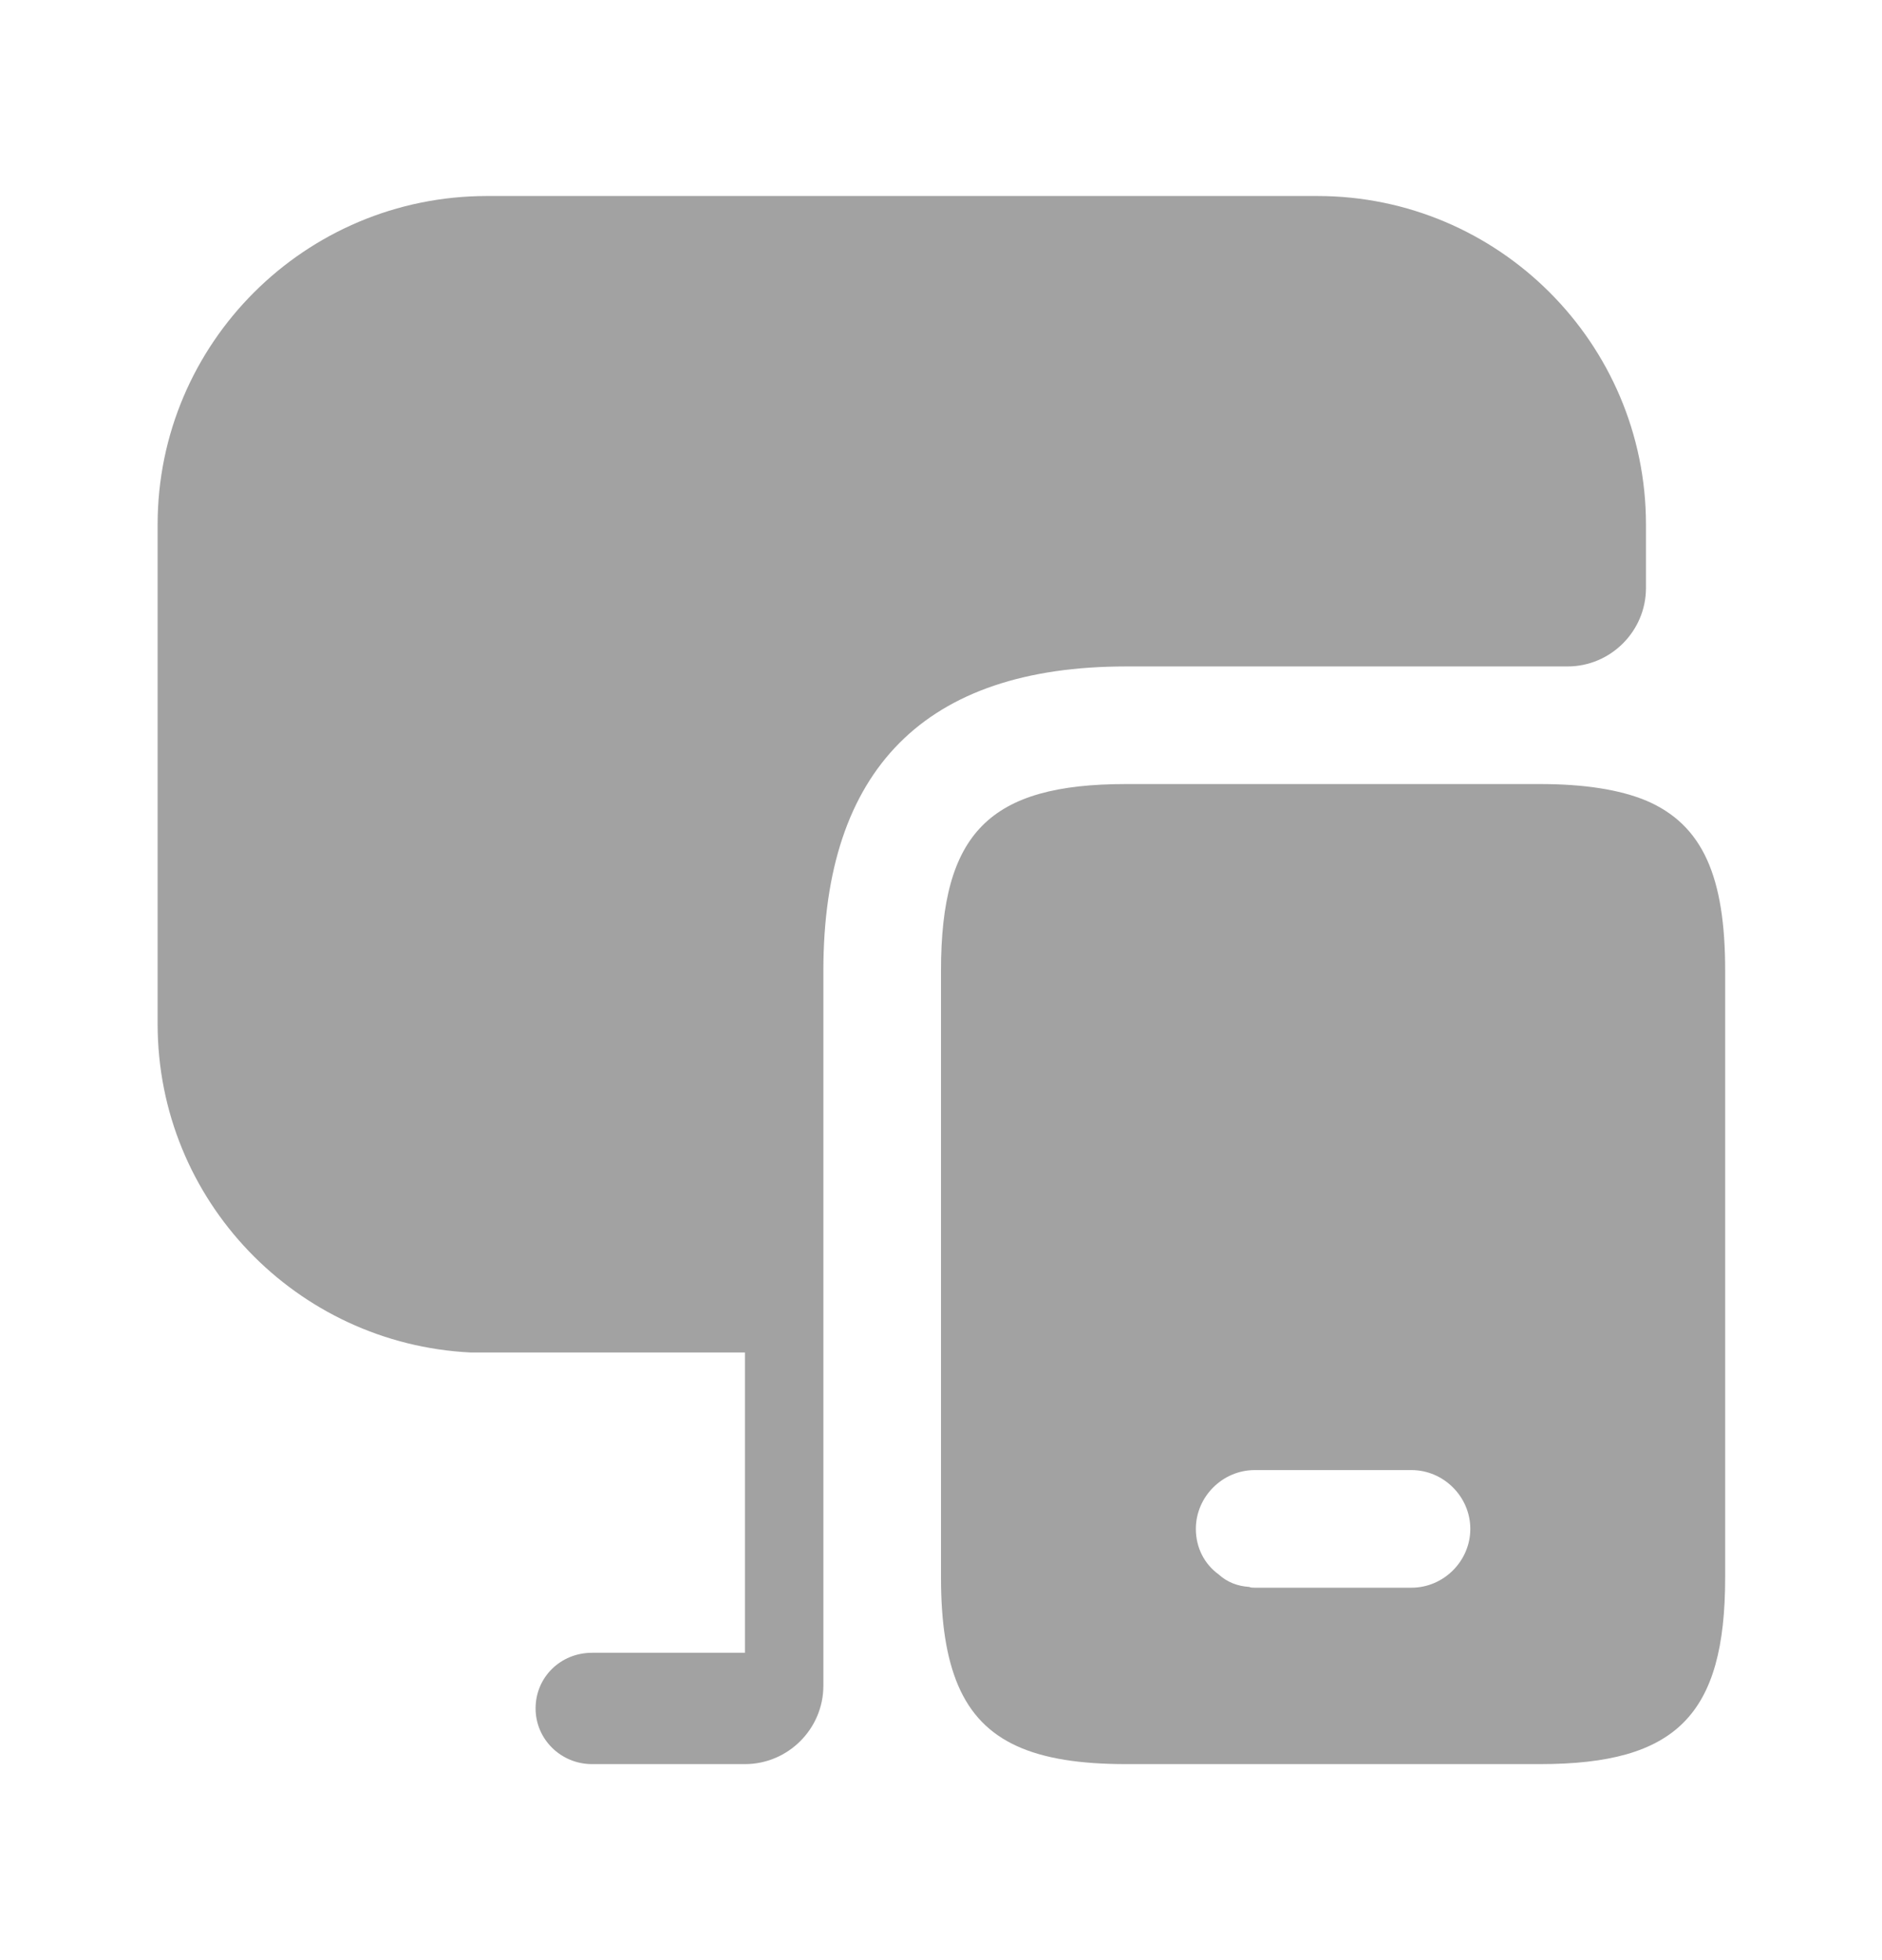 <svg width="24" height="25" viewBox="0 0 24 25" fill="none" xmlns="http://www.w3.org/2000/svg">
<path d="M20.99 10.21C20.65 10.07 20.2 10 19.64 10H14.36C12.62 10 12 10.62 12 12.38V20.12C12 20.7 12.07 21.15 12.22 21.5C12.53 22.22 13.19 22.5 14.36 22.5H19.64C21.38 22.5 22 21.87 22 20.12V12.38C22 11.19 21.72 10.52 20.99 10.21ZM18 20.25H16C15.98 20.25 15.95 20.25 15.93 20.24C15.78 20.23 15.65 20.18 15.54 20.08C15.36 19.95 15.25 19.74 15.25 19.5C15.25 19.09 15.59 18.75 16 18.75H18C18.41 18.75 18.75 19.09 18.75 19.5C18.75 19.91 18.41 20.25 18 20.25Z" fill="#A2A2A2"/>
<path d="M20.99 6.69V7.5C20.99 8.05 20.54 8.5 19.99 8.5H14.36C11.8 8.5 10.5 9.81 10.5 12.38V21.5C10.5 22.05 10.05 22.5 9.5 22.5H7.55C7.15 22.5 6.83 22.18 6.83 21.79C6.83 21.39 7.15 21.08 7.55 21.08H9.5V17.25H6C3.78 17.14 2.01 15.31 2.01 13.06V6.69C2.01 4.38 3.89 2.5 6.21 2.5L16.8 2.5C19.11 2.5 20.99 4.38 20.99 6.69Z" fill="#A2A2A2"/>
</svg>

